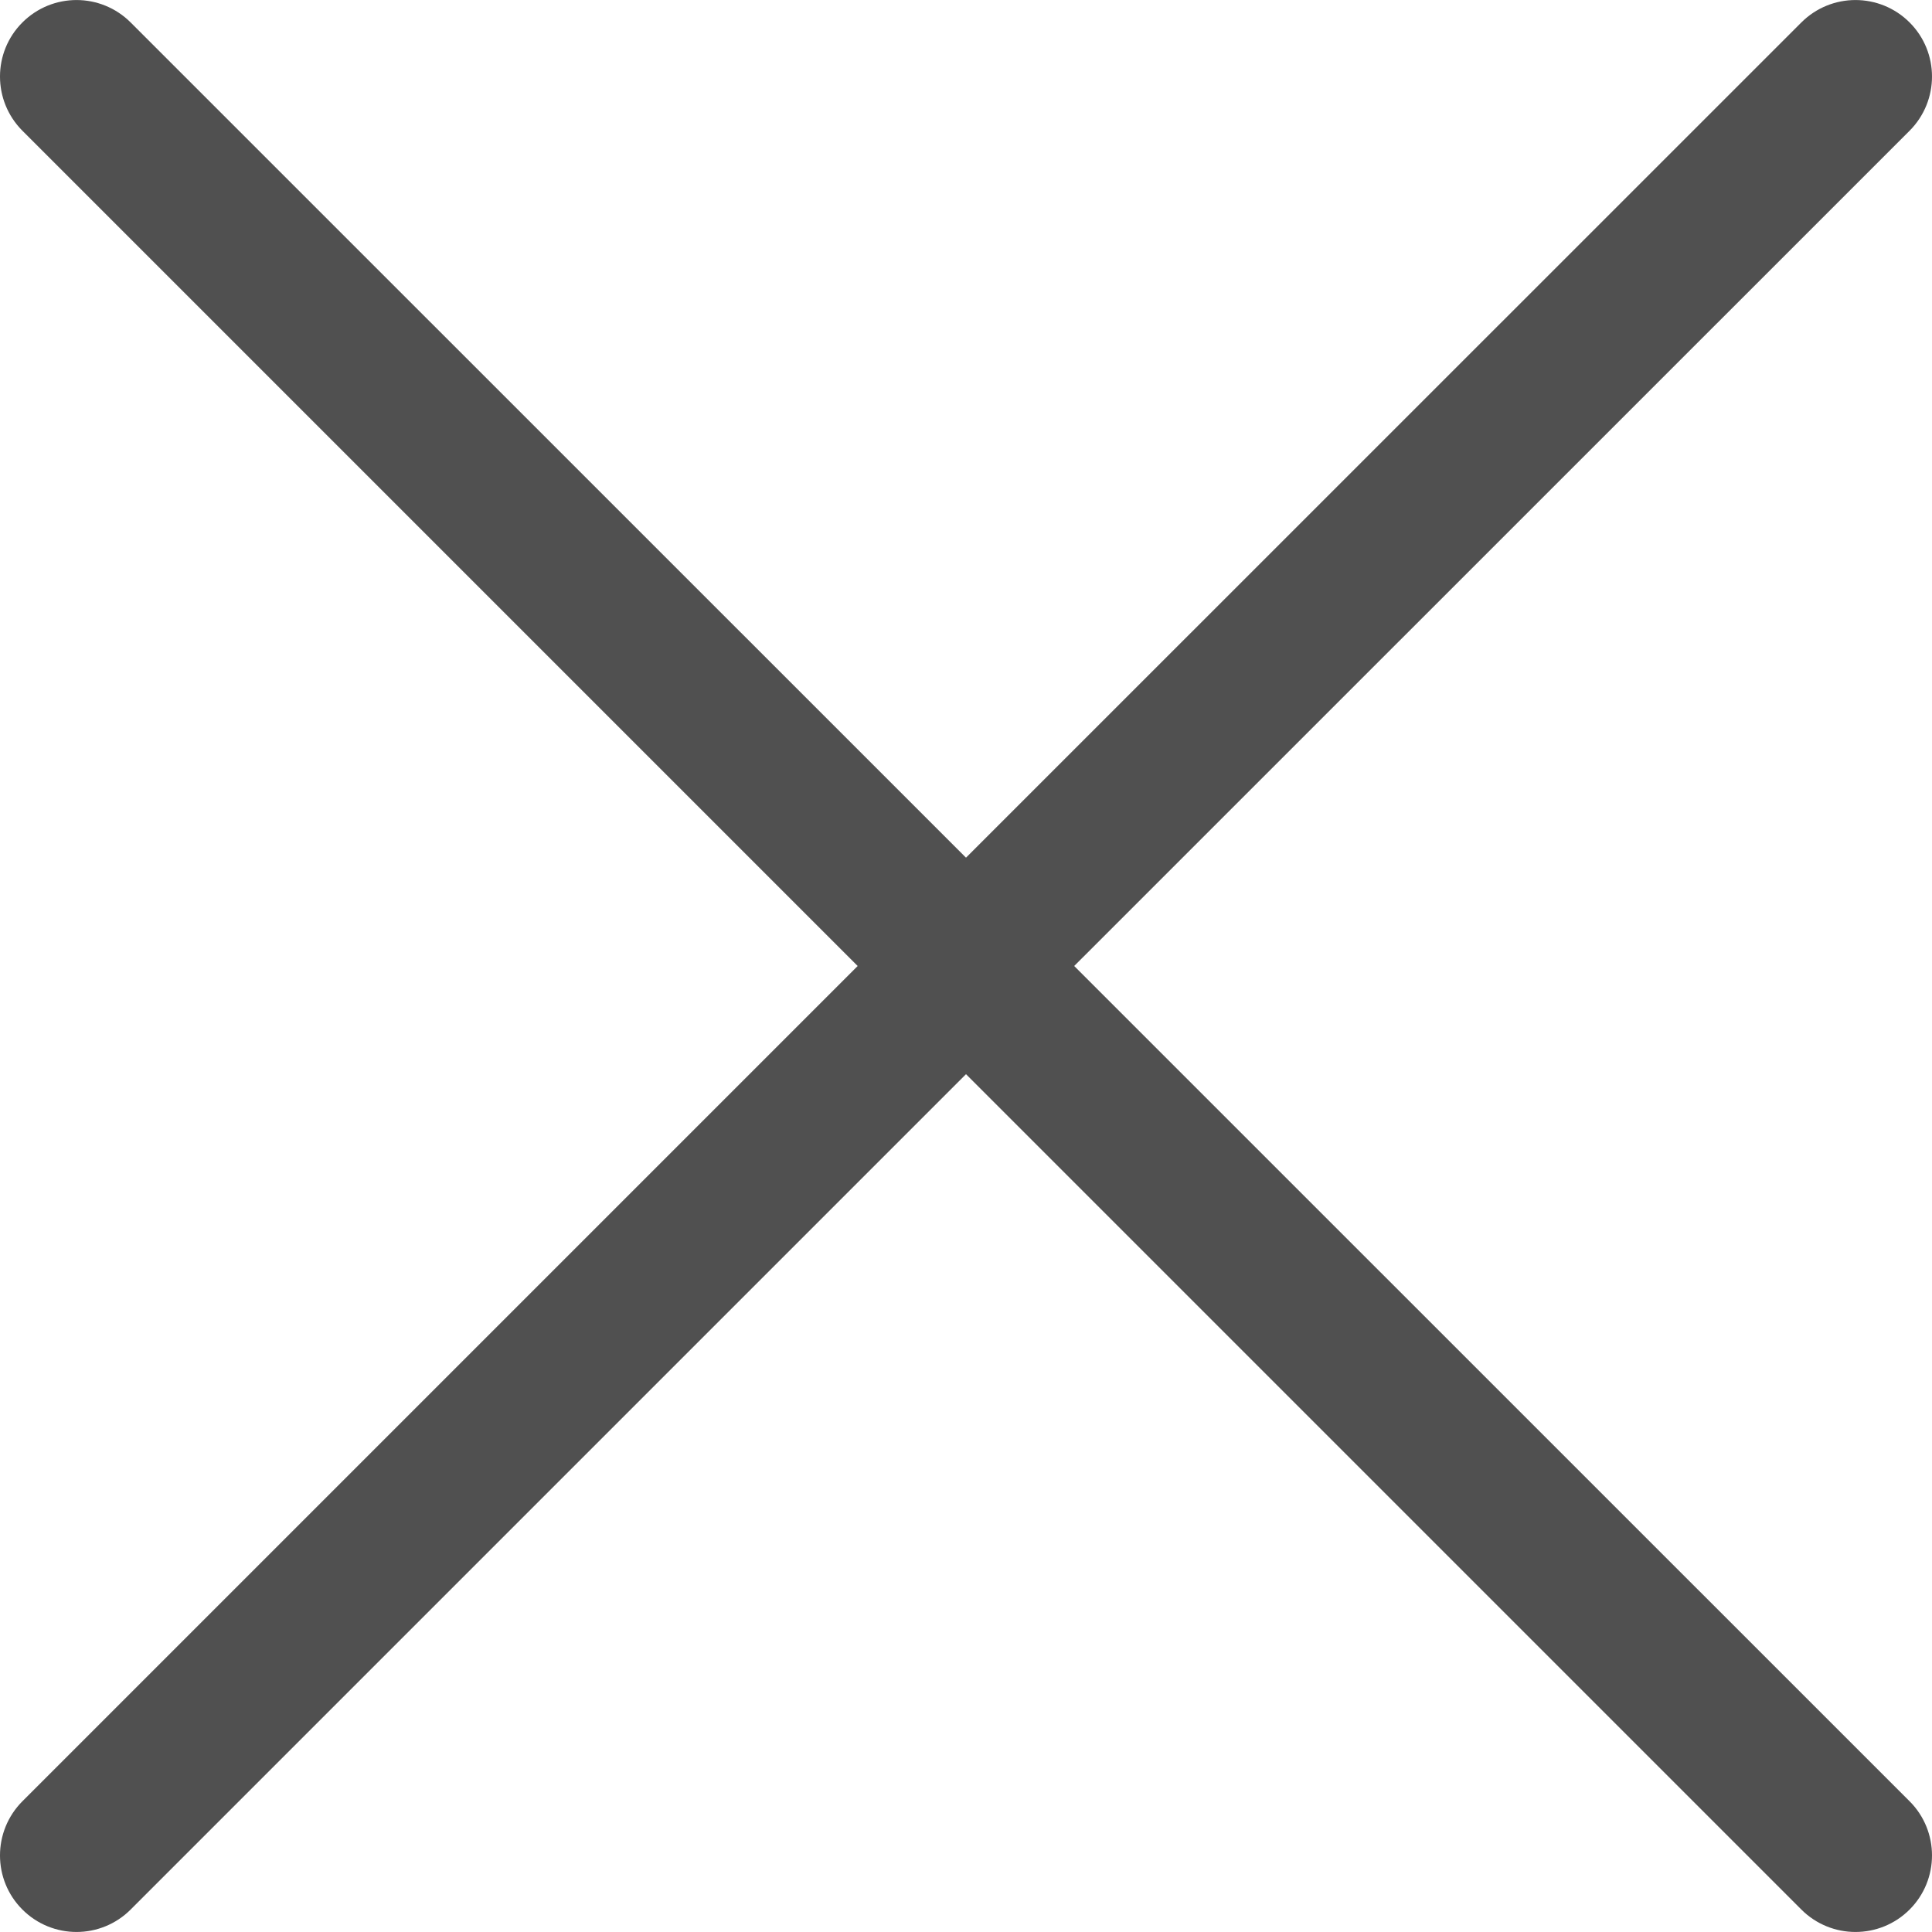 <svg width="14" height="14" viewBox="0 0 14 14" fill="none" xmlns="http://www.w3.org/2000/svg">
<path d="M0.162 0.947C-0.054 0.73 -0.054 0.379 0.162 0.163C0.379 -0.054 0.73 -0.054 0.947 0.163L7 6.215L13.053 0.163C13.27 -0.054 13.621 -0.054 13.838 0.163C14.054 0.379 14.054 0.73 13.838 0.947L7.784 7L13.838 13.053C14.054 13.269 14.054 13.621 13.838 13.837C13.621 14.054 13.27 14.054 13.053 13.837L7 7.784L0.947 13.837C0.73 14.054 0.379 14.054 0.162 13.837C-0.054 13.621 -0.054 13.27 0.162 13.053L6.215 7L0.162 0.947Z" fill="#505050"/>
</svg>
